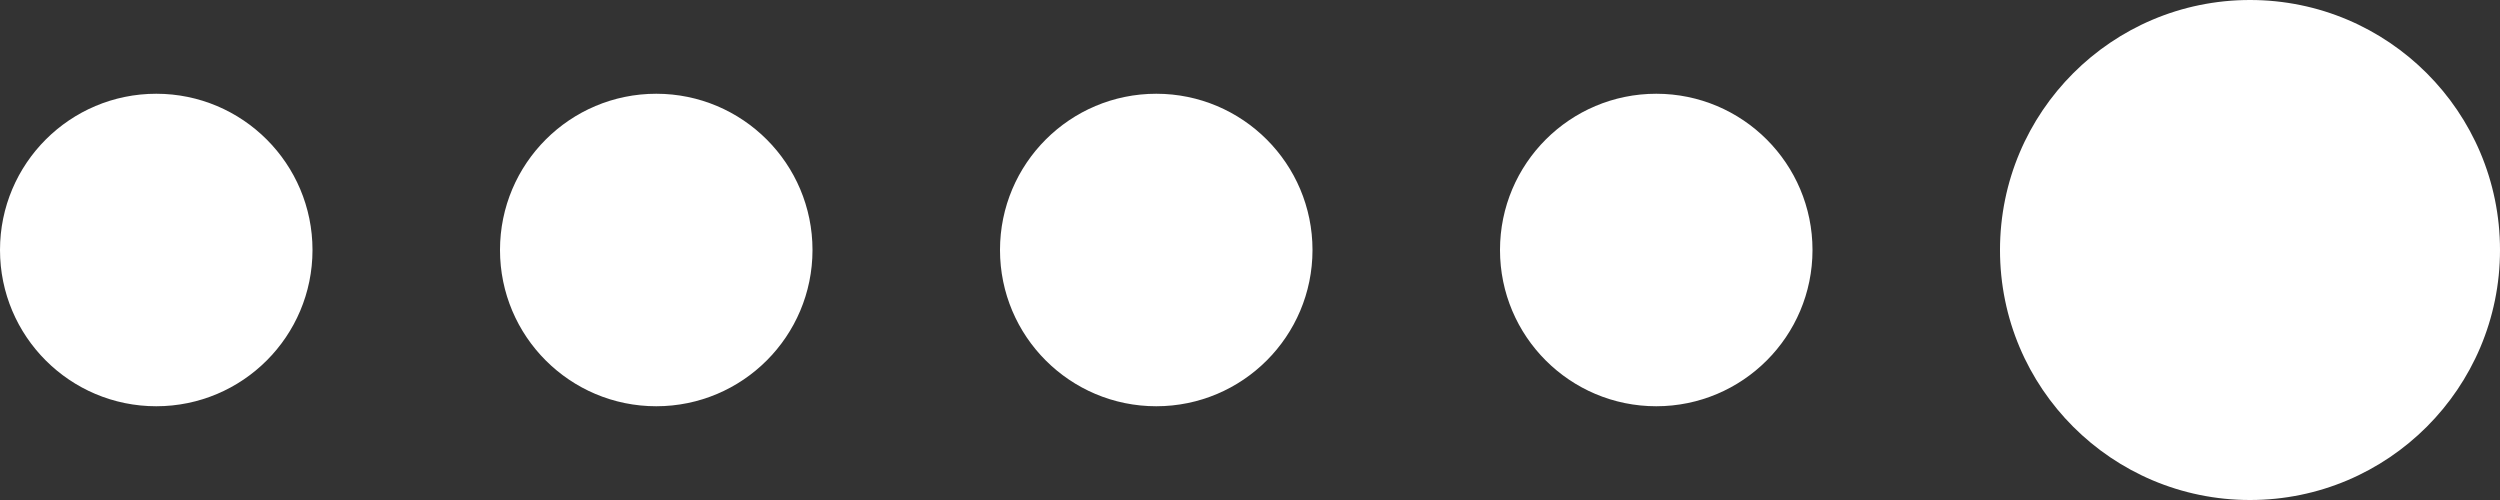 <svg width="80" height="16" viewBox="0 0 80 16" fill="none" xmlns="http://www.w3.org/2000/svg">
<rect x="0" y="0" width="80" height="16" fill="#333333" stroke="none"/>
<circle cx="8" cy="8" r="8" transform="matrix(-1 0 0 1 80 0)" fill="white"/>
<circle cx="5" cy="5" r="5" transform="matrix(-1 0 0 1 58 3)" fill="white"/>
<circle cx="5" cy="5" r="5" transform="matrix(-1 0 0 1 42 3)" fill="white"/>
<circle cx="5" cy="5" r="5" transform="matrix(-1 0 0 1 26 3)" fill="white"/>
<circle cx="5" cy="5" r="5" transform="matrix(-1 0 0 1 10 3)" fill="white"/>
</svg>
